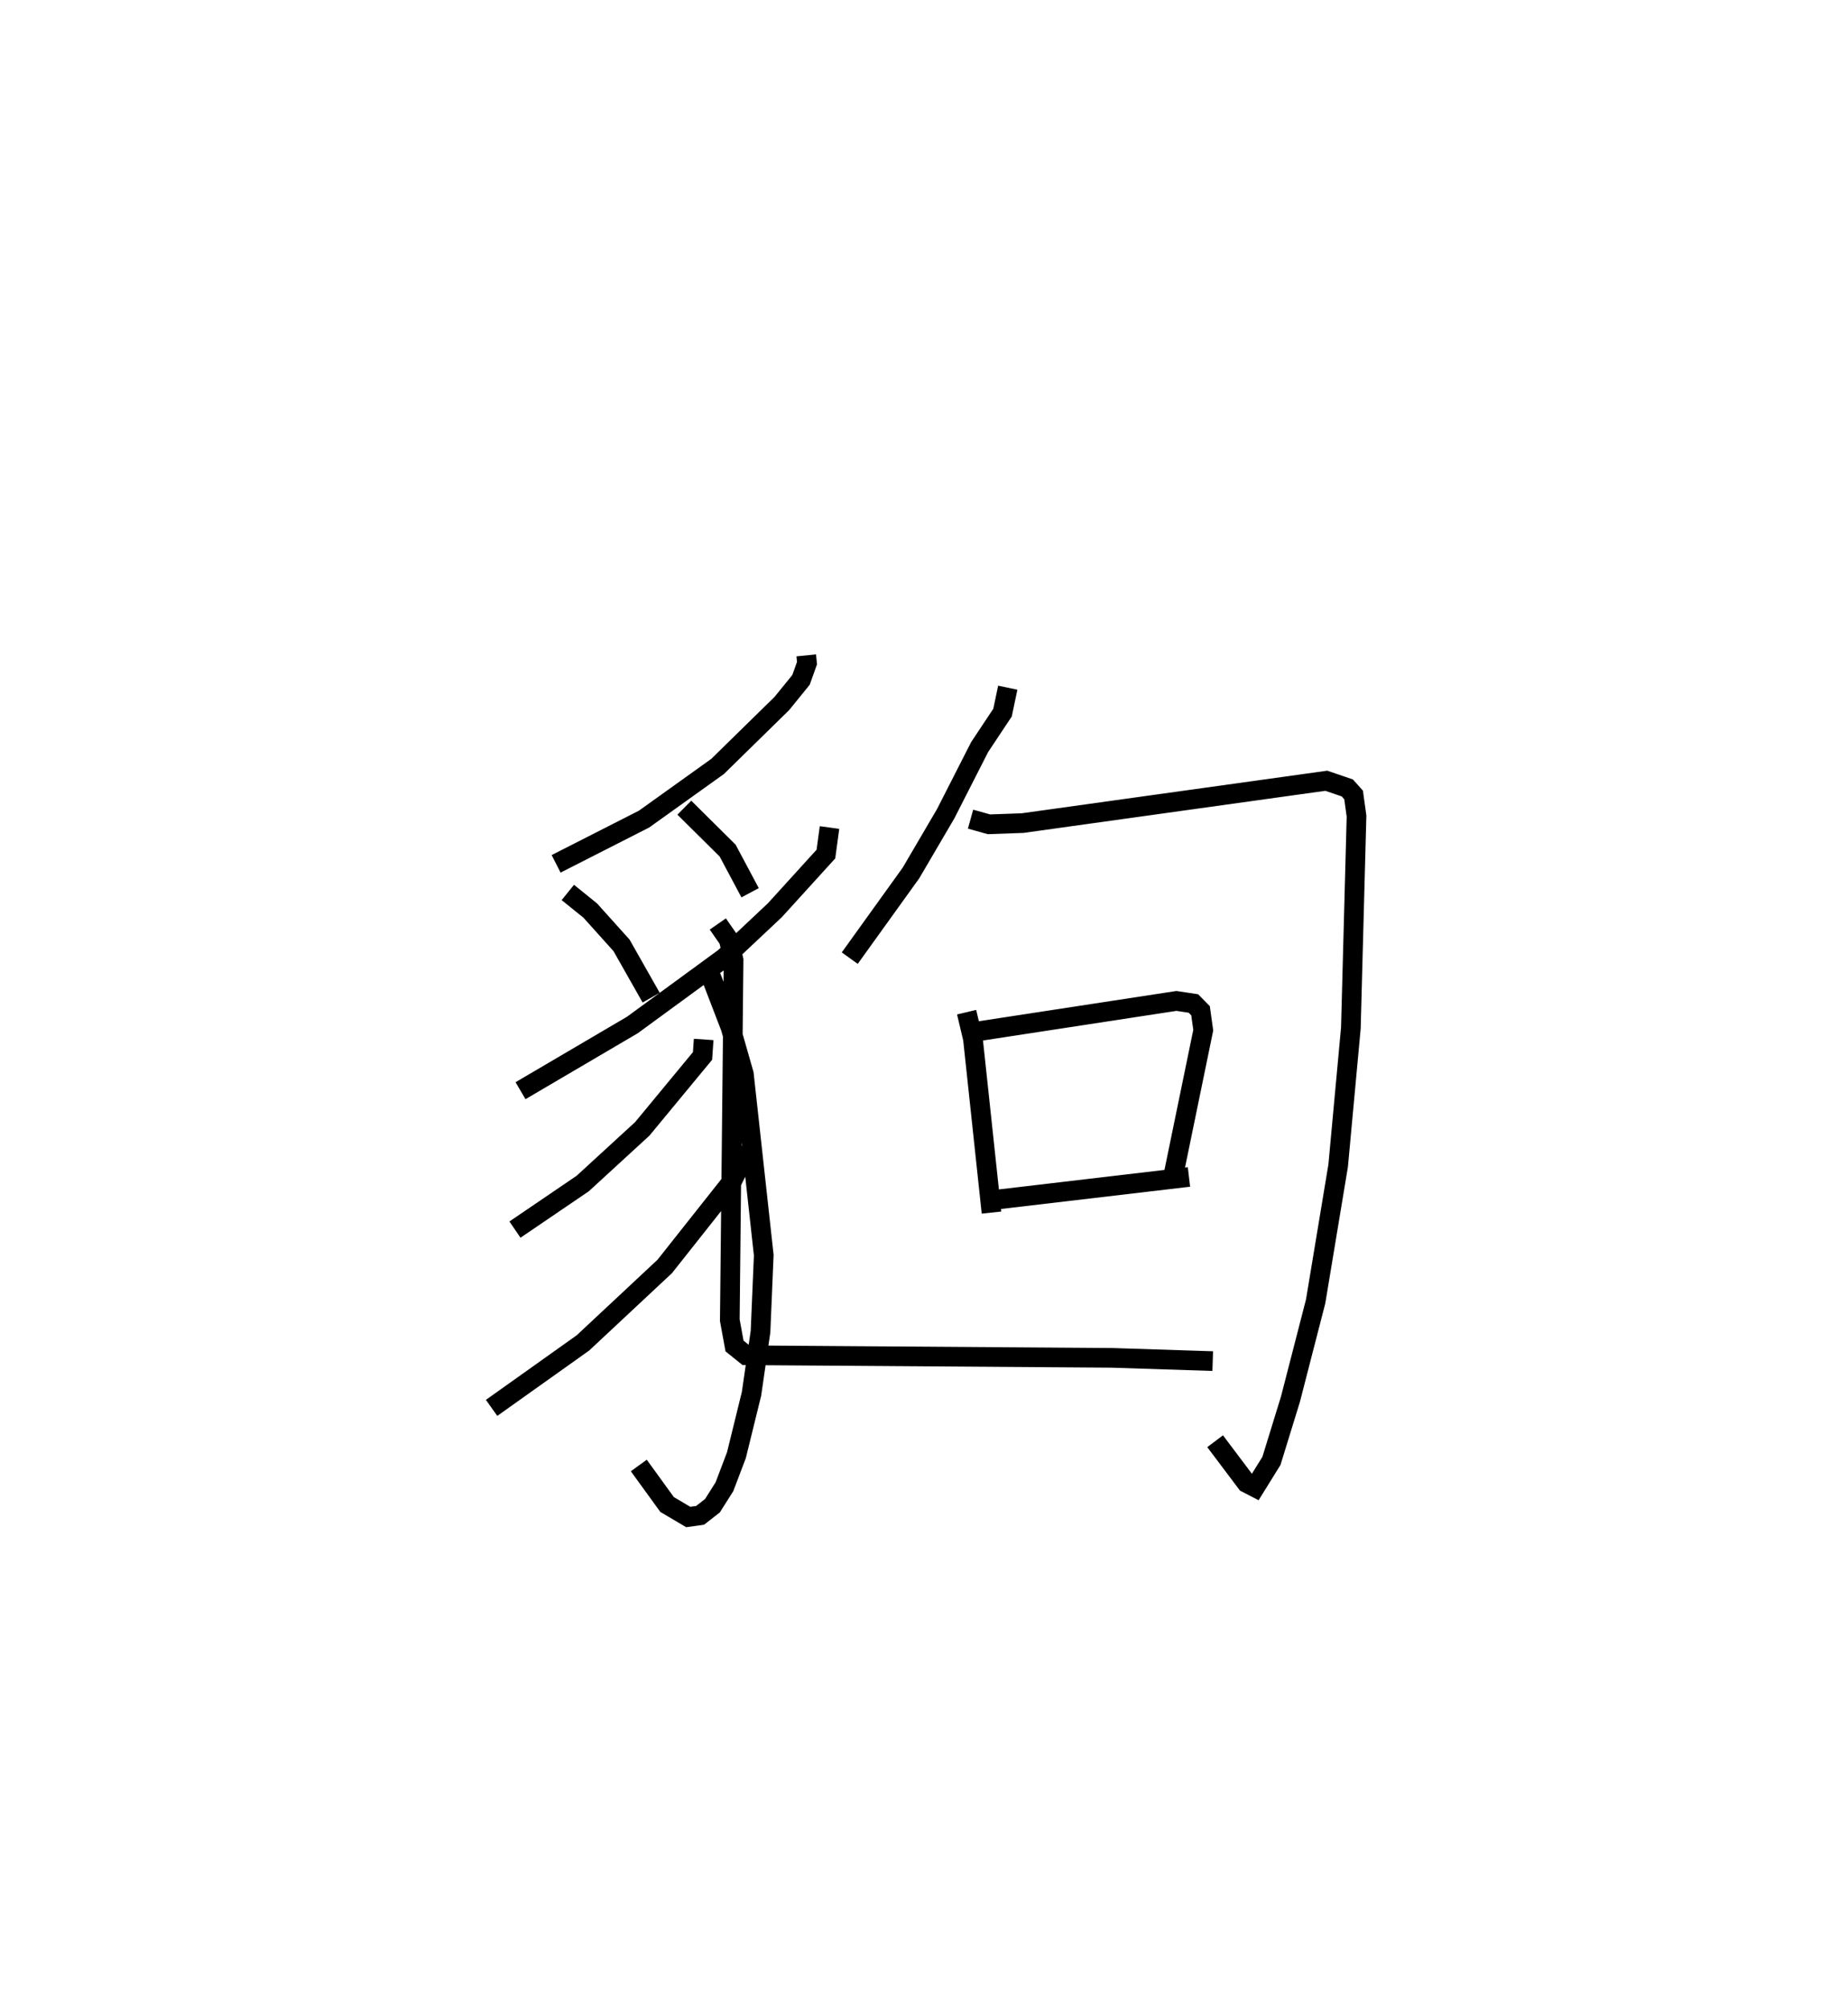 <?xml version="1.0" encoding="utf-8" ?>
<svg baseProfile="full" height="102.136" version="1.1" width="93.991" xmlns="http://www.w3.org/2000/svg" xmlns:ev="http://www.w3.org/2001/xml-events" xmlns:xlink="http://www.w3.org/1999/xlink"><defs /><rect fill="white" height="102.136" width="93.991" x="0" y="0" /><path d="M27.413,25 m0.0,0.0 m13.593,8.324 l0.039,0.393 -0.305,0.852 l-0.974,1.2 -3.269,3.202 l-3.739,2.676 -4.474,2.276 m0.596,1.455 l1.14,0.92 1.591,1.769 l1.508,2.66 m1.687,-9.66 l2.202,2.183 1.143,2.144 m4.039,-3.317 l-0.184,1.35 -2.597,2.856 l-2.567,2.413 -4.678,3.421 l-5.69,3.341 m9.69,-5.796 l0.993,2.582 0.676,2.364 l1.012,9.215 -0.164,3.879 l-0.459,3.17 -0.768,3.121 l-0.609,1.603 -0.61,0.965 l-0.628,0.489 -0.603,0.084 l-1.076,-0.636 -1.438,-1.983 m3.299,-21.662 l-0.057,0.838 -3.066,3.709 l-3.03,2.779 -3.445,2.342 m11.497,-4.262 l0.046,0.789 -0.513,1.038 l-3.412,4.309 -4.16,3.887 l-4.646,3.304 m26.253,-36.619 l-0.266,1.267 -1.167,1.757 l-1.722,3.38 -1.769,3.018 l-3.113,4.329 m6.144,-7.066 l0.936,0.261 1.71,-0.061 l15.448,-2.153 1.067,0.364 l0.321,0.358 0.149,1.074 l-0.288,10.776 -0.646,6.998 l-1.145,6.901 -1.281,4.972 l-0.967,3.138 -0.834,1.345 l-0.435,-0.224 -1.596,-2.12 m-12.639,-21.815 l0.321,1.357 0.944,8.833 m-0.569,-9.235 l9.974,-1.527 0.864,0.13 l0.363,0.369 0.138,0.988 l-1.488,7.229 m-8.909,1.372 l9.67,-1.138 m-23.962,-12.863 l0.555,0.8 0.246,1.034 l-0.192,18.314 0.24,1.31 l0.585,0.471 18.604,0.132 l5.133,0.166 " fill="none" stroke="black" stroke-width="1" /></svg>